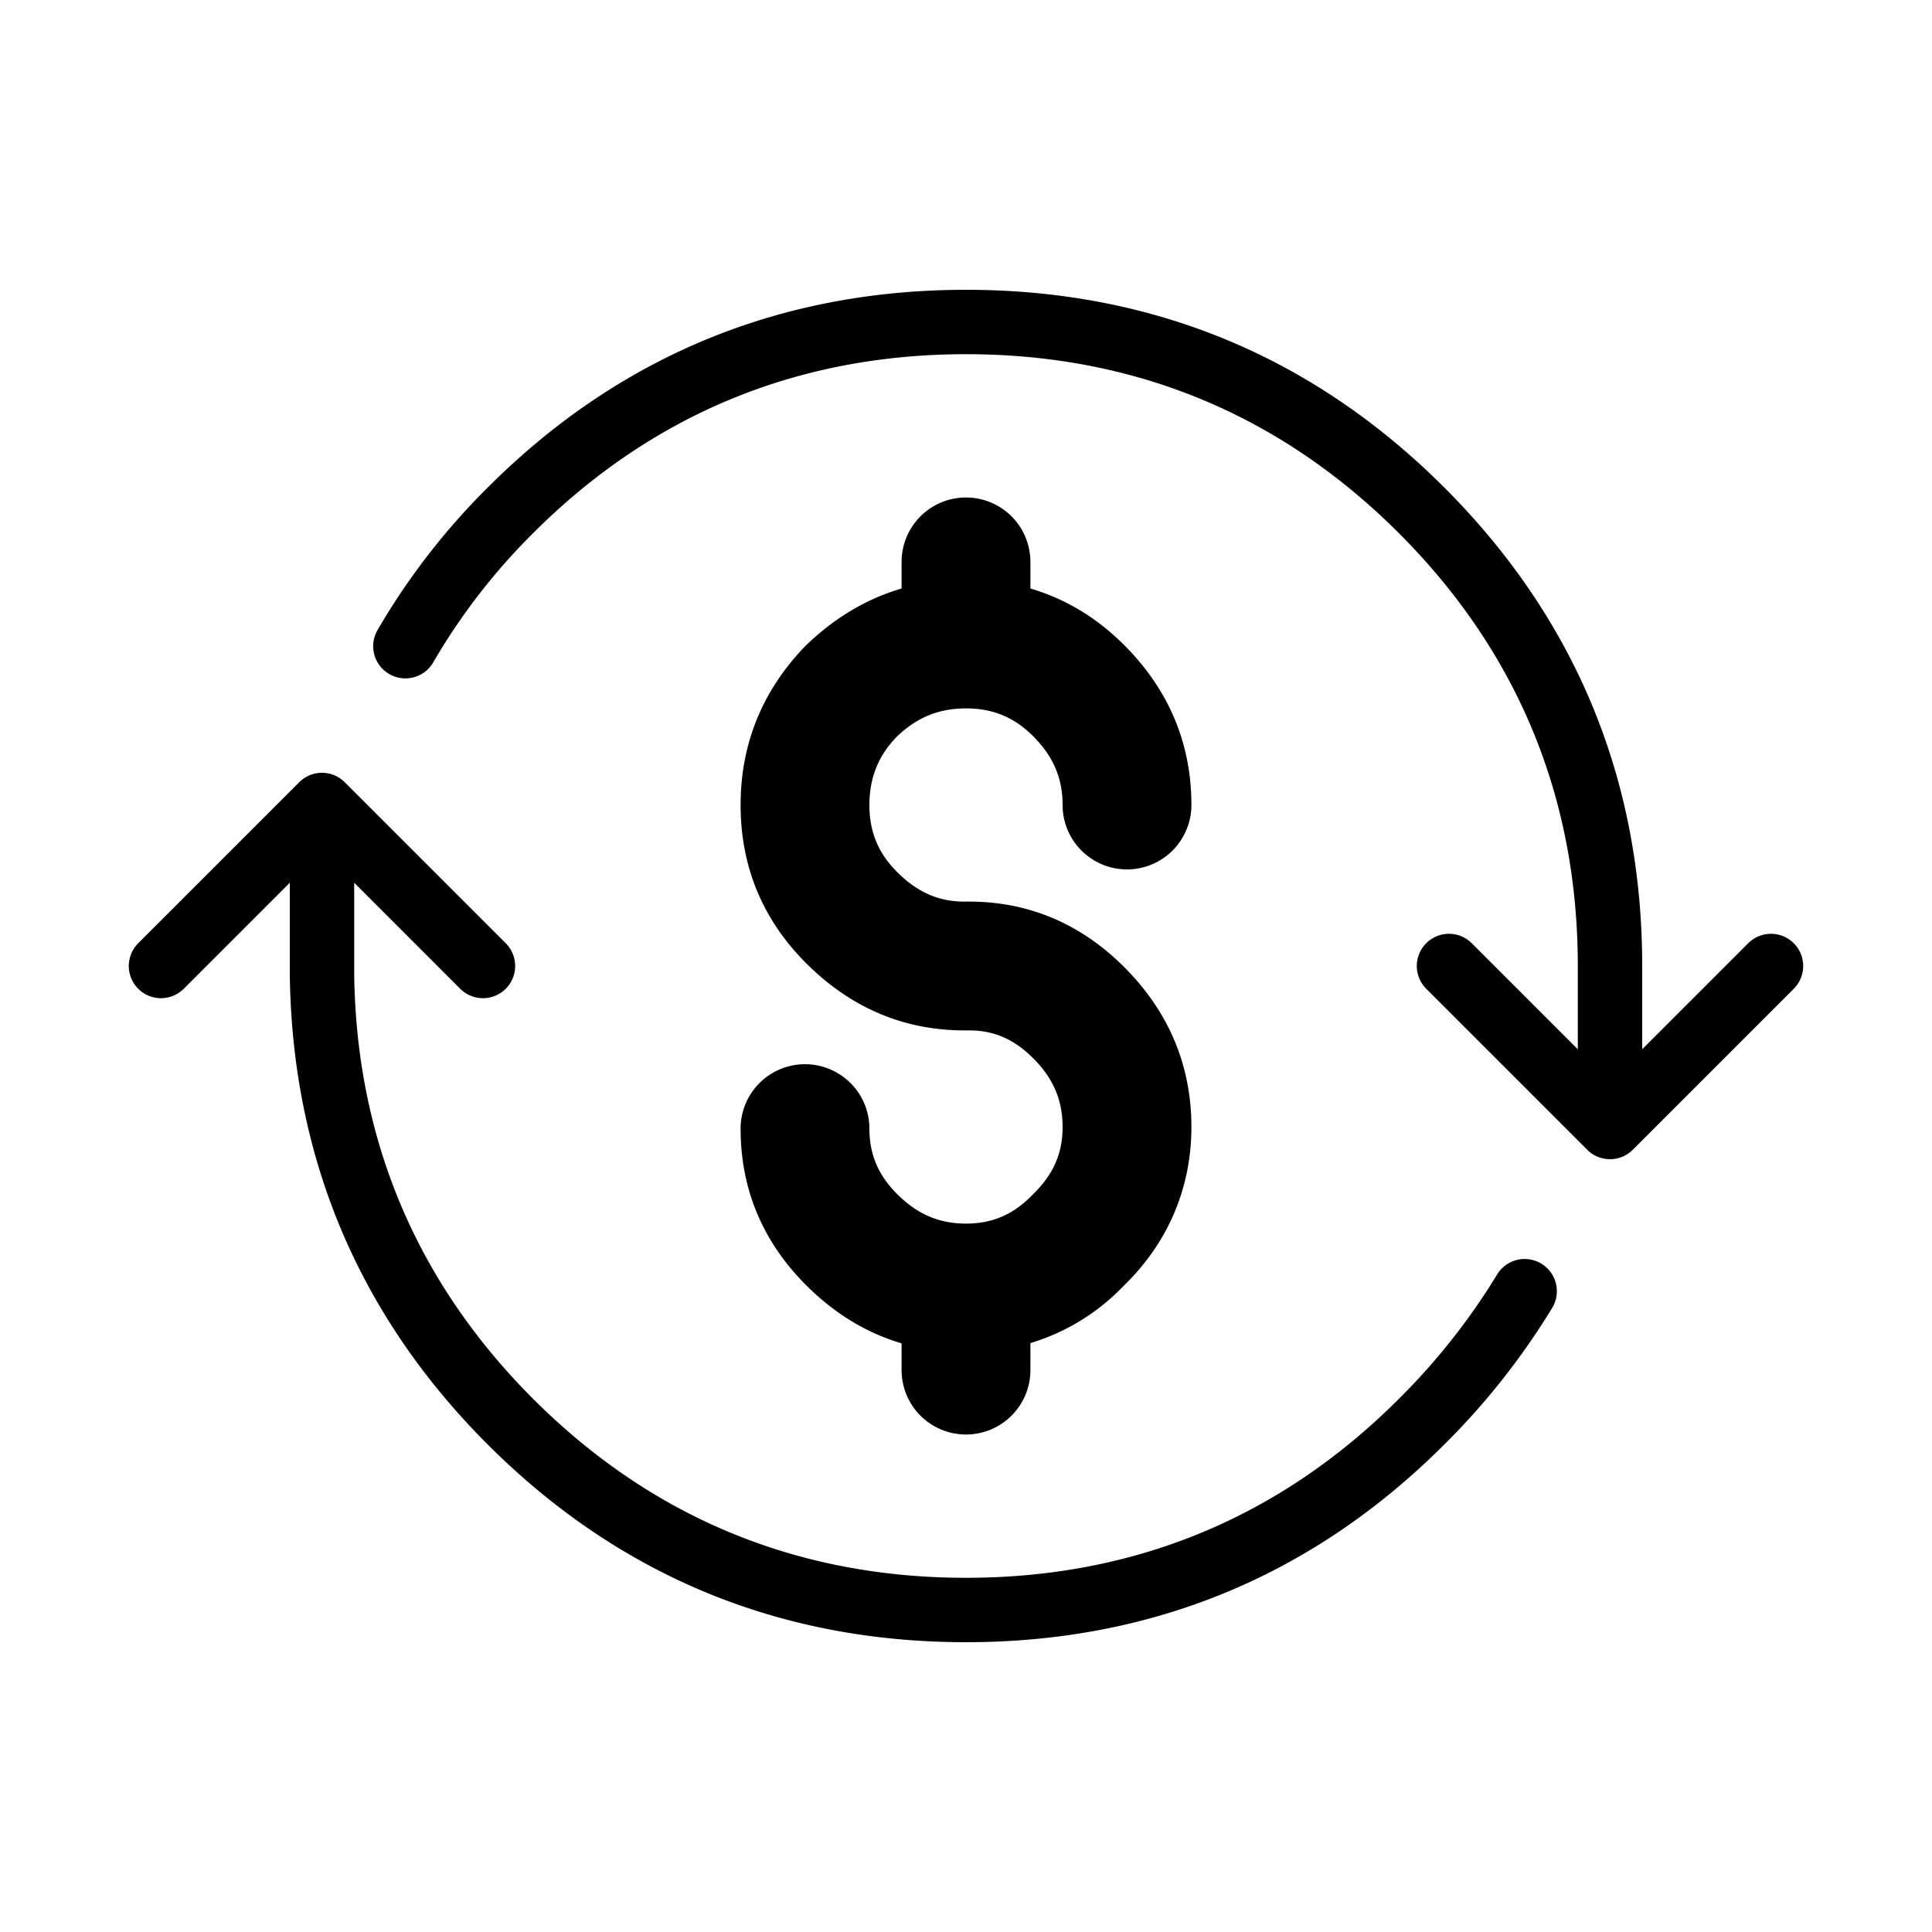 <svg class="svg-icon" style="width: 1em; height: 1em;vertical-align: middle;fill: currentColor;overflow: hidden;" viewBox="0 0 1024 1024" version="1.1" xmlns="http://www.w3.org/2000/svg"><path d="M512 870.4c-98.679 0-183.996-35.26-253.559-104.841C190.071 697.19 154.795 613.359 153.6 516.471v-48.606l-56.201 56.201a17.05 17.05 0 1 1-24.132-24.132l85.333-85.333a17.067 17.067 0 0 1 10.923-4.966h0.017a14.899 14.899 0 0 1 3.26 0.102h0.017a16.998 16.998 0 0 1 9.984 4.949l85.248 85.248a17.05 17.05 0 1 1-24.132 24.132L187.733 467.866v48.401c1.075 87.467 32.99 163.294 94.839 225.161C345.515 804.369 422.707 836.267 512 836.267s166.485-31.898 229.427-94.839a347.819 347.819 0 0 0 52.053-65.877 17.067 17.067 0 0 1 29.235 17.63 380.757 380.757 0 0 1-57.156 72.38C695.979 835.14 610.679 870.4 512 870.4z m341.333-256c-0.717 0-1.434-0.051-2.15-0.137h-0.034a16.947 16.947 0 0 1-9.967-4.949l-85.248-85.248a17.05 17.05 0 1 1 24.132-24.132L836.267 556.134V512c0-89.293-31.898-166.485-94.839-229.427C678.485 219.648 601.293 187.733 512 187.733s-166.485 31.915-229.427 94.839a330.223 330.223 0 0 0-52.753 68.147 17.067 17.067 0 1 1-29.542-17.084 364.834 364.834 0 0 1 58.18-75.196C328.004 188.877 413.321 153.6 512 153.6s183.996 35.277 253.559 104.841S870.4 413.321 870.4 512v44.134l56.201-56.201a17.05 17.05 0 1 1 24.132 24.132l-85.333 85.333a16.964 16.964 0 0 1-10.923 4.966h-0.034A24.064 24.064 0 0 1 853.333 614.4z"  /><path d="M512 760.32a34.133 34.133 0 0 1-34.133-34.133v-14.182c-18.688-5.53-35.618-15.838-50.586-30.805C404.224 658.159 392.533 630.238 392.533 598.187a34.133 34.133 0 0 1 68.267 0c0 13.653 4.676 24.678 14.746 34.731 10.65 10.667 22.238 15.616 36.454 15.616 13.978 0 25.173-4.83 35.191-15.206 11.179-10.82 16.009-22.016 16.009-35.994 0-14.217-4.949-25.805-15.599-36.454-10.069-10.069-20.838-14.746-33.894-14.746h-2.56c-32.034 0-60.245-11.981-83.866-35.601C404.224 487.492 392.533 459.281 392.533 426.667c0-32.375 11.554-60.757 34.355-84.309 15.394-14.916 32.393-25.003 50.978-30.43v-14.114a34.133 34.133 0 0 1 68.267 0v14.114c18.517 5.41 35.174 15.445 49.749 30.02C619.486 365.568 631.467 394.069 631.467 426.667a34.133 34.133 0 0 1-68.267 0c0-14.217-4.949-25.805-15.599-36.454-10.069-10.069-21.367-14.746-35.601-14.746-14.455 0-26.163 4.813-36.847 15.155C465.613 400.503 460.8 412.211 460.8 426.667c0 14.217 4.676 25.532 14.746 35.584 10.65 10.65 21.965 15.616 35.601 15.616h2.56c31.471 0 59.119 11.691 82.176 34.748C619.486 536.235 631.467 564.736 631.467 597.333c0 32.358-12.442 61.508-35.994 84.275A113.579 113.579 0 0 1 546.133 711.868v14.319a34.133 34.133 0 0 1-34.133 34.133z"  /></svg>